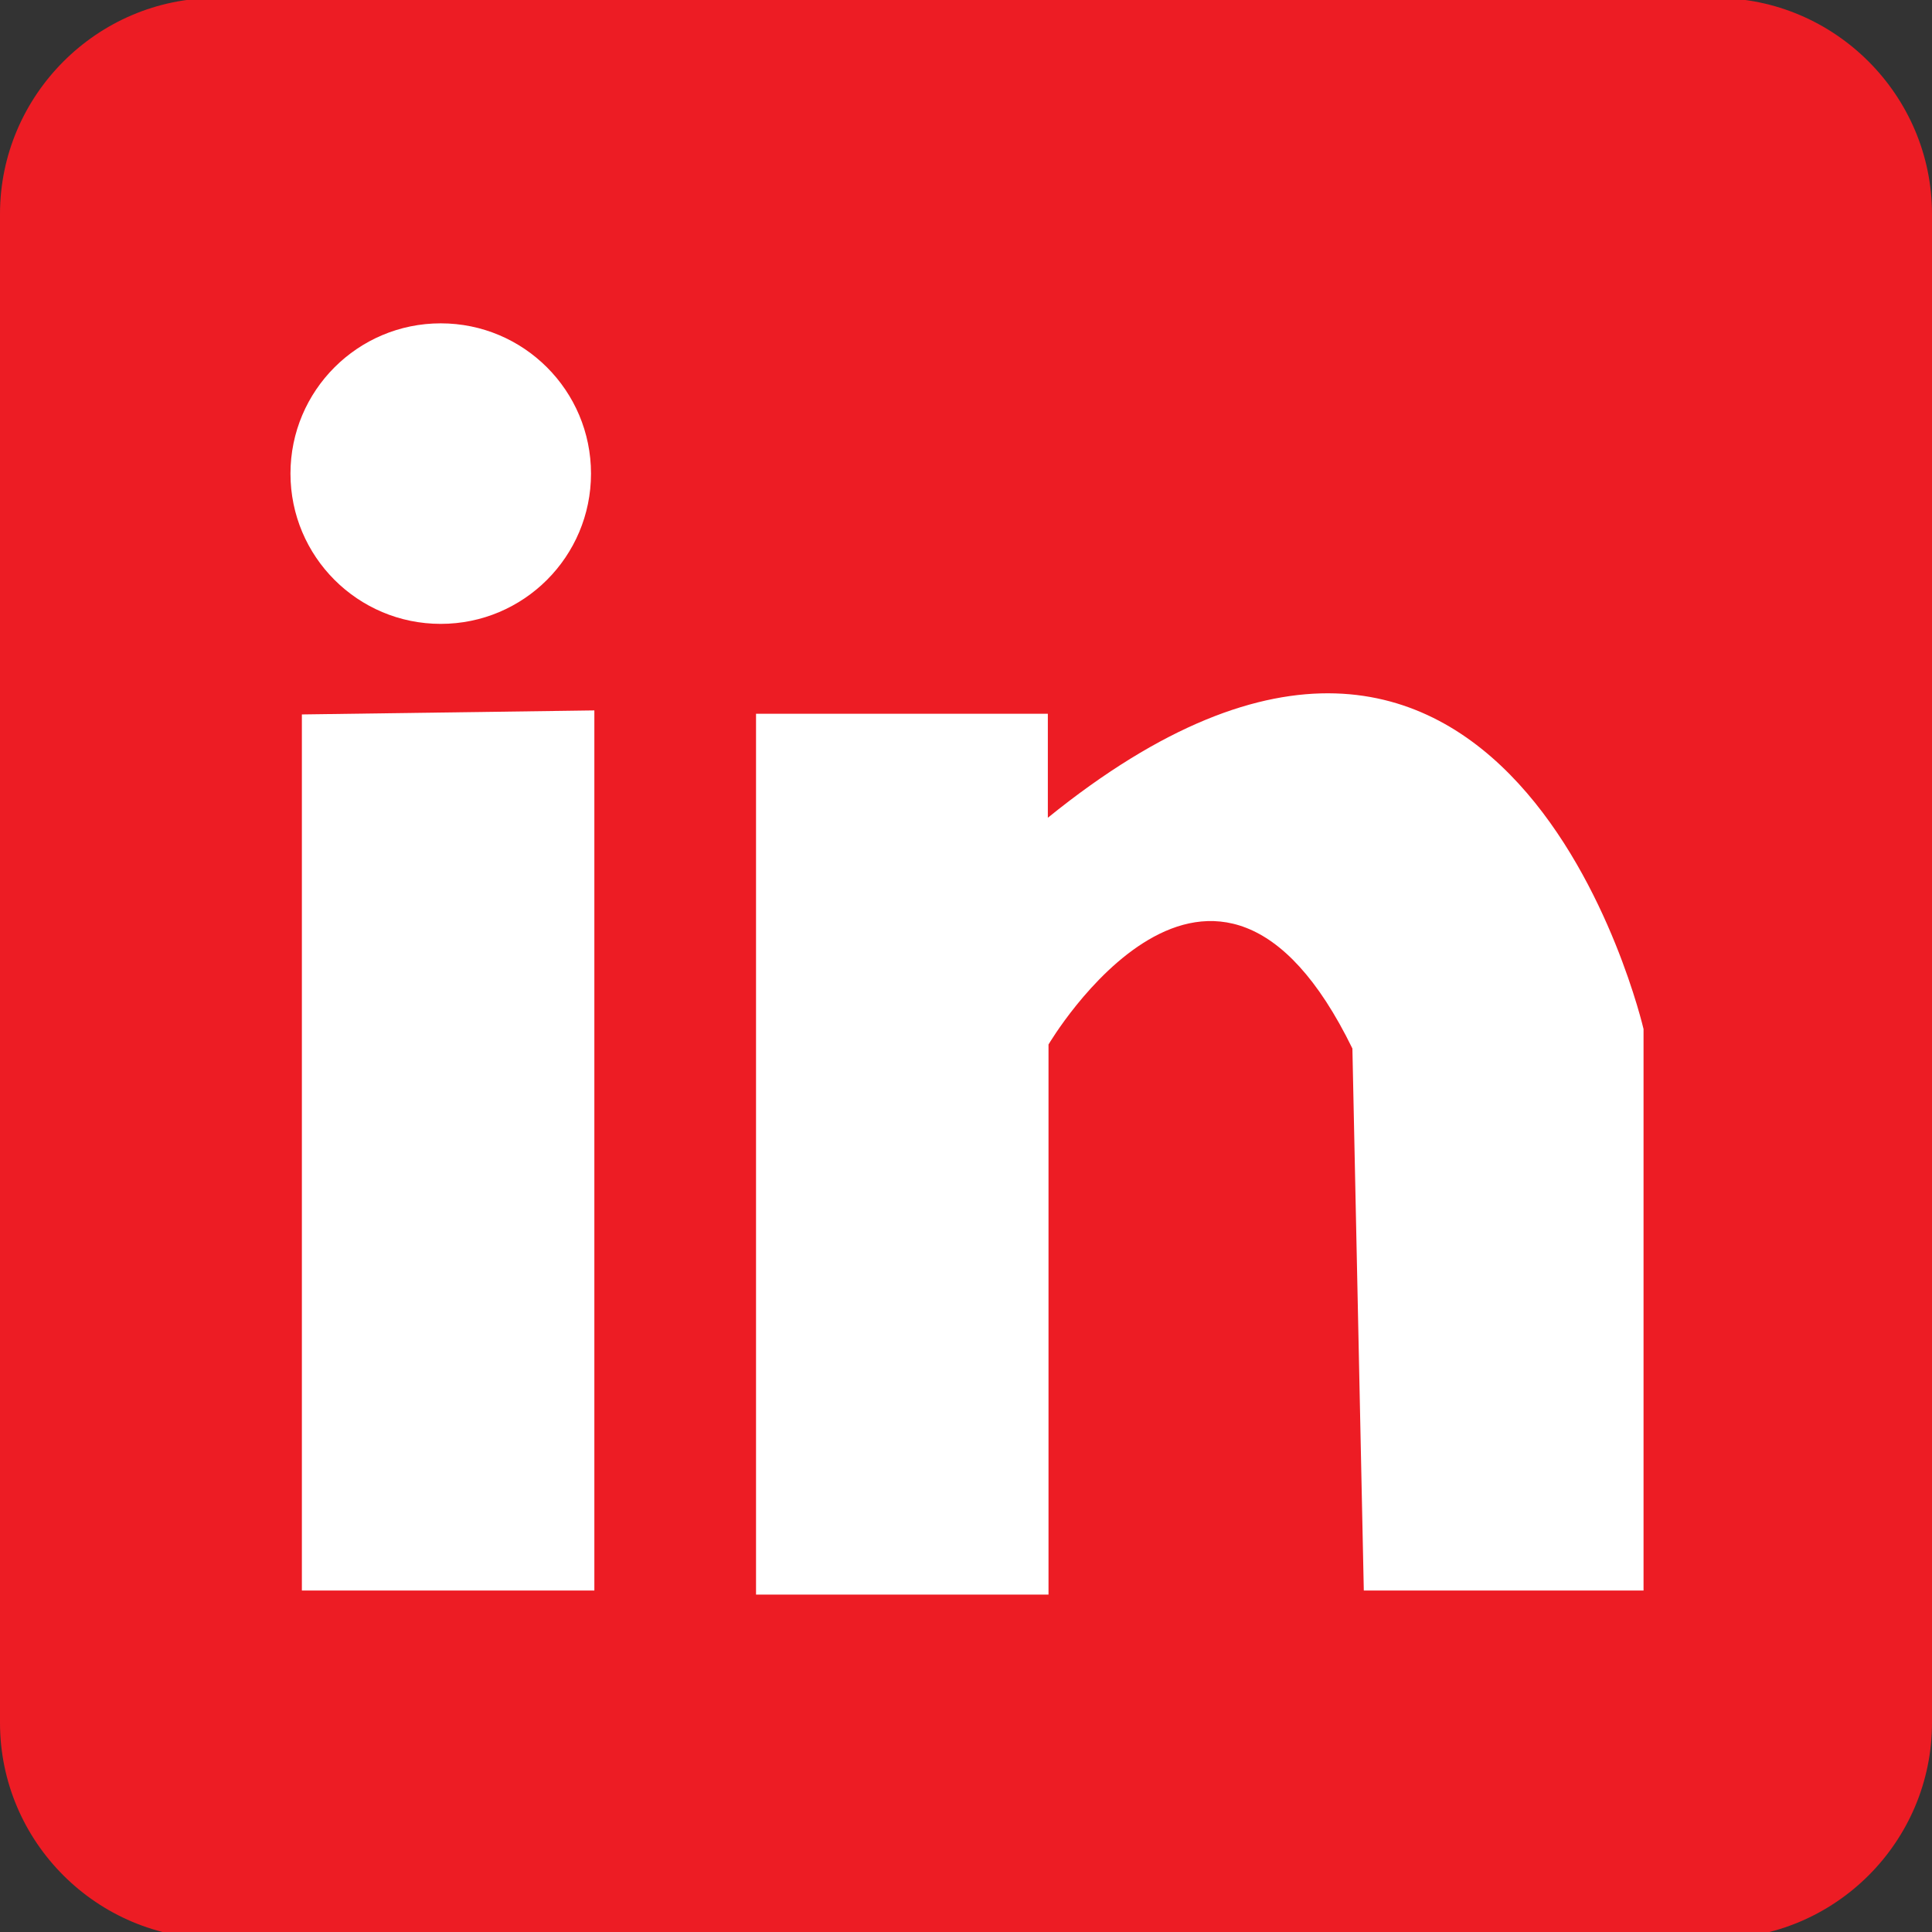 <?xml version="1.0" encoding="utf-8"?>
<!-- Generator: Adobe Illustrator 18.1.1, SVG Export Plug-In . SVG Version: 6.00 Build 0)  -->
<svg version="1.1" id="Layer_1" xmlns="http://www.w3.org/2000/svg" xmlns:xlink="http://www.w3.org/1999/xlink" x="0px" y="0px"
	 viewBox="0 0 288 288" enable-background="new 0 0 288 288" xml:space="preserve">
<rect x="0" y="0" width="288" height="288" fill="#333333" stroke="none"/>
<path fill="#ED1C24" d="M255.8,289H32.2C14.5,289,0,274.6,0,256.8V31.9C0,14.2,14.5-0.3,32.2-0.3h223.6c17.7,0,32.2,14.5,32.2,32.2
	v224.9C288,274.6,273.5,289,255.8,289z"/>
<circle fill="#FFFFFF" cx="65.7" cy="70.6" r="22.4"/>
<polygon fill="#FFFFFF" points="45,106.5 45,237.1 88.6,237.1 88.6,105.9 "/>
<path fill="#FFFFFF" d="M112.7,106.5v131.2h43.6v-82c0,0,24.6-41.8,45.3,0.6l1.7,80.8H245v-83.7c0,0-20.1-87.1-88.8-31.5v-15.5
	H112.7z"/>
</svg>
